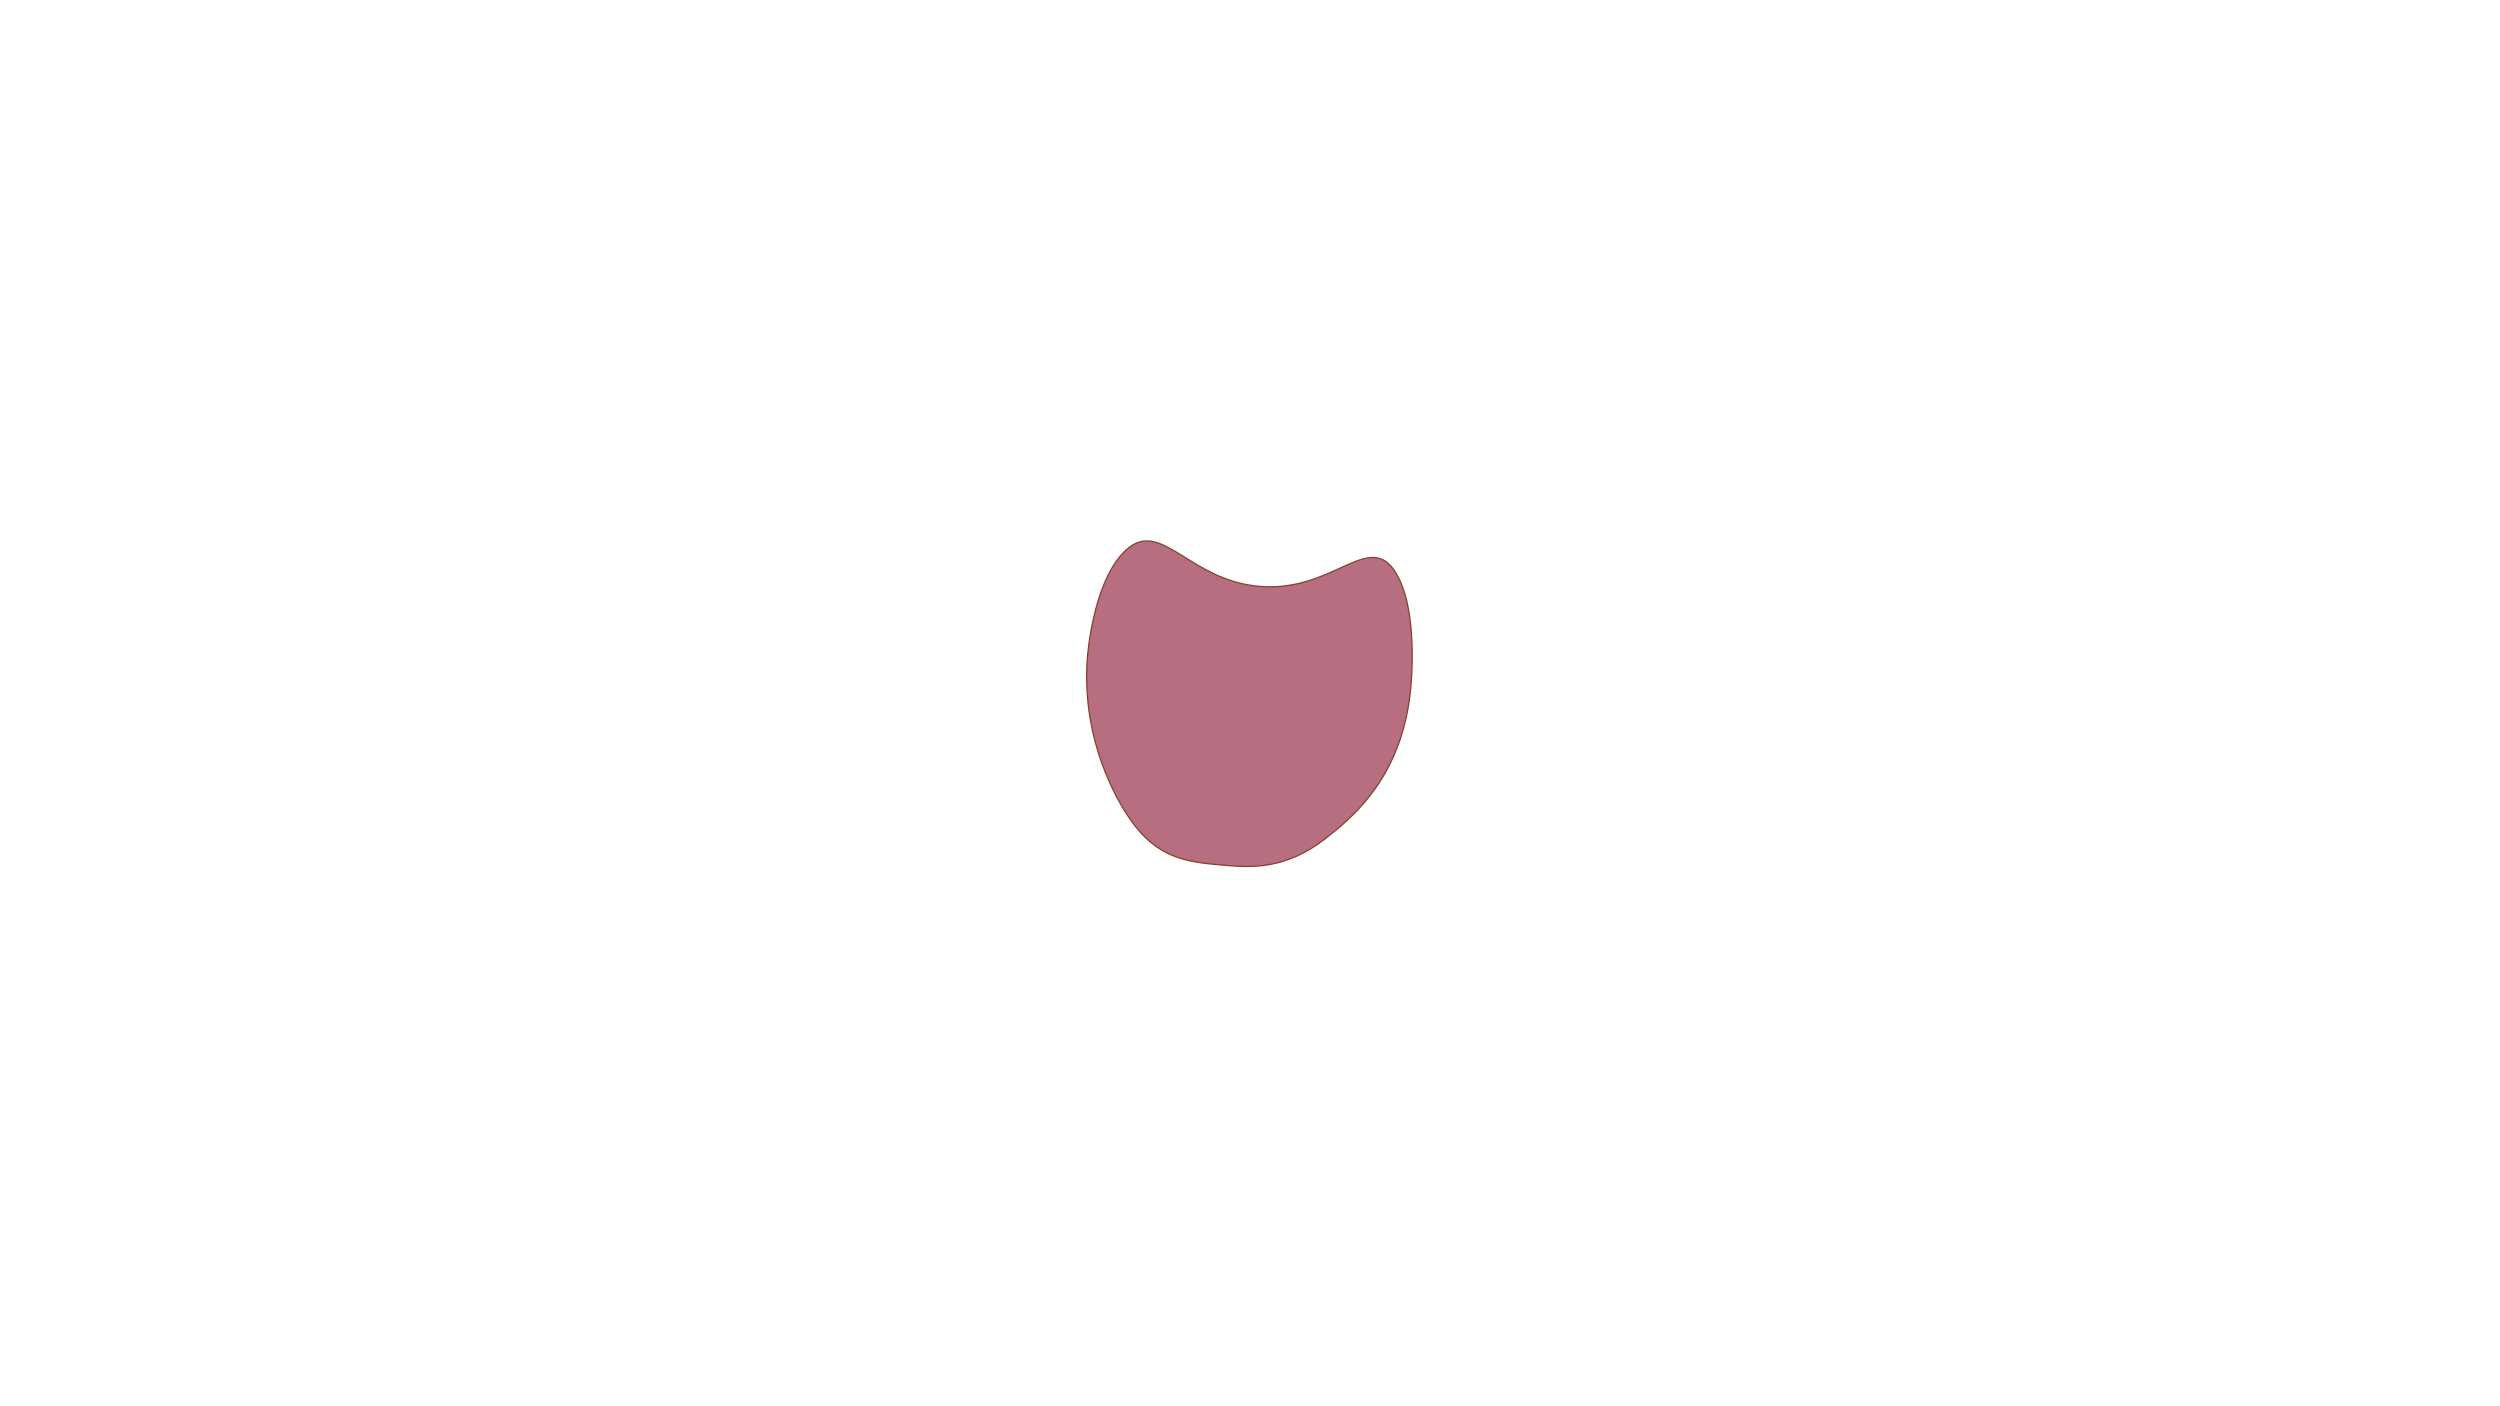 <?xml version="1.0" encoding="utf-8"?>
<!-- Generator: Adobe Illustrator 25.0.0, SVG Export Plug-In . SVG Version: 6.00 Build 0)  -->
<svg version="1.1" id="Layer_1" xmlns="http://www.w3.org/2000/svg" xmlns:xlink="http://www.w3.org/1999/xlink" x="0px" y="0px"
	 viewBox="0 0 1920 1080" style="enable-background:new 0 0 1920 1080;" xml:space="preserve">
<style type="text/css">
	.st0{fill:#B76E81;stroke:#88412D;stroke-miterlimit:10;}
</style>
<g id="prostate">
	<path class="st0" d="M862.26,424.94c-22.96,24.58-26.99,77.71-27.26,81.59c-4.36,64.25,24.59,110.65,32.72,122.38
		c21.59,31.31,44.93,33.25,73.61,35.69c19.3,1.63,45.91,3.37,76.34-20.4c19.19-14.99,57.85-45.08,65.43-112.18
		c0.55-4.69,6.65-62.72-10.91-91.78c-20.39-33.76-47.11,14.18-103.6,10.2c-1.66-0.12-3.28-0.27-4.88-0.47
		c-5.85-0.71-11.3-1.92-16.41-3.48C905.85,433.88,886.76,398.67,862.26,424.94z"/>
</g>
</svg>

